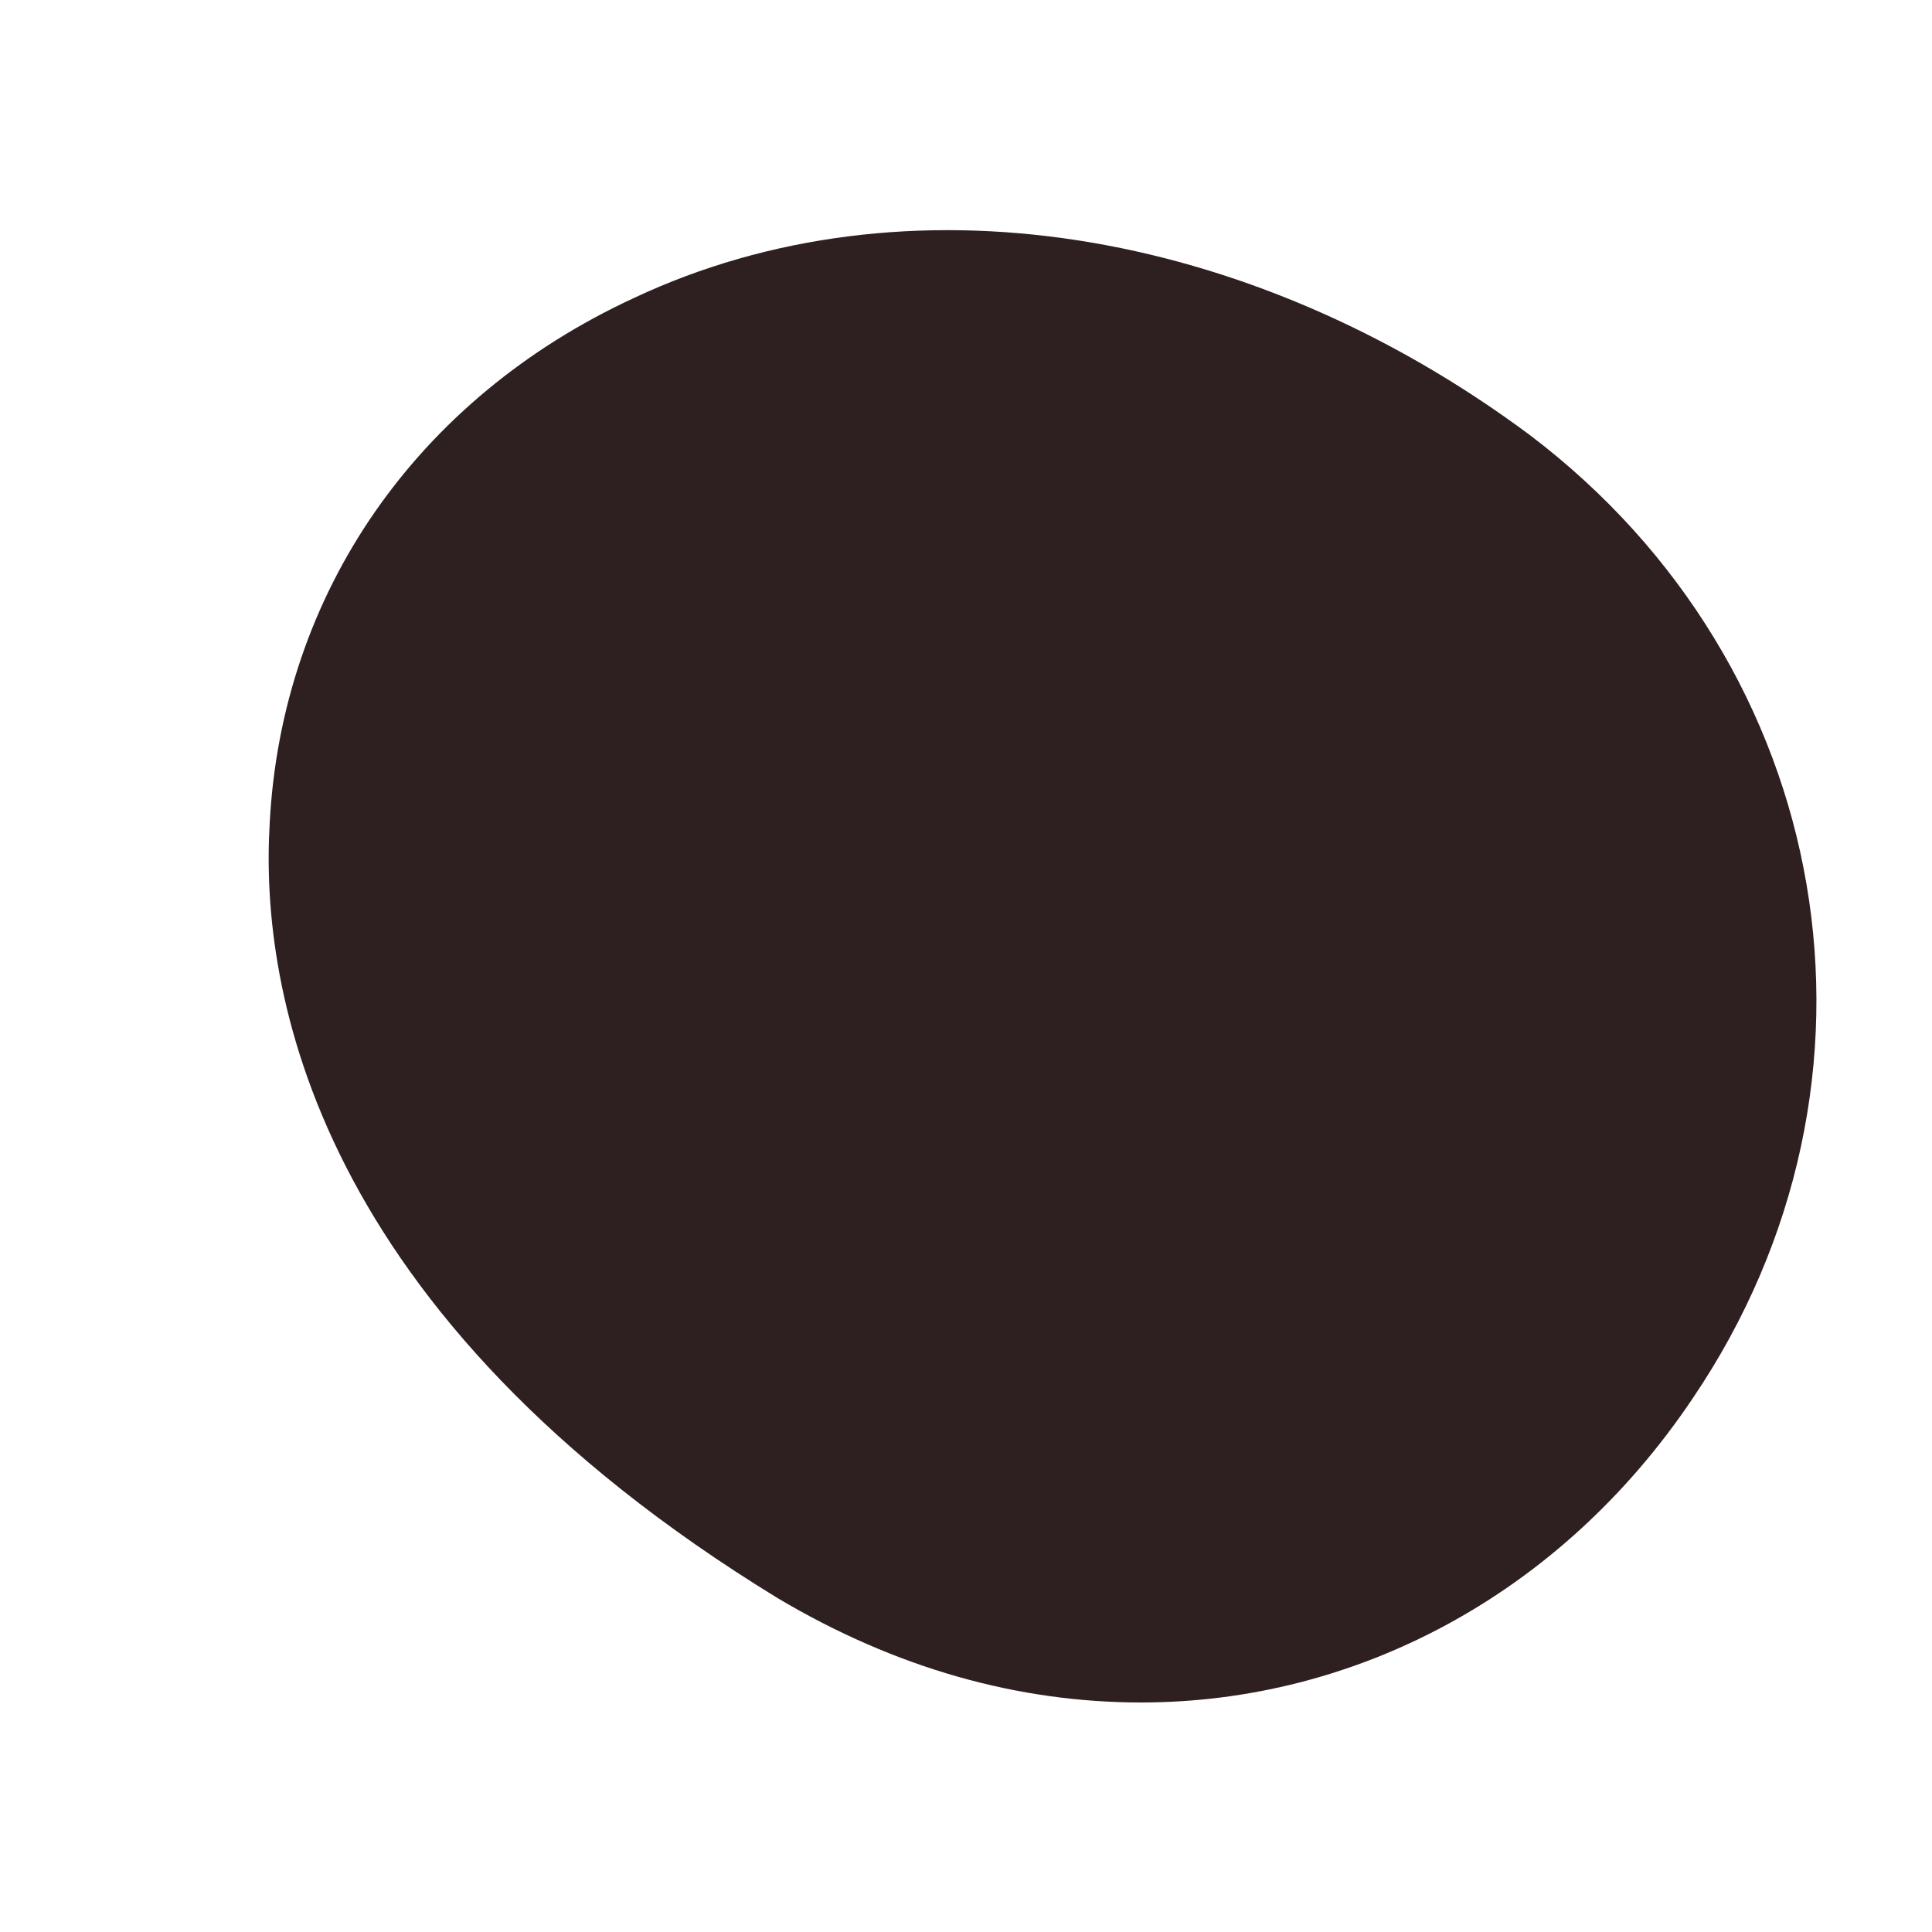 <svg width="5" height="5" viewBox="0 0 5 5" fill="none" xmlns="http://www.w3.org/2000/svg">
<path d="M2.953 4.406C2.636 4.406 2.318 4.318 2.011 4.135C0.813 3.401 0.672 2.563 0.698 2.13C0.729 1.536 1.078 1.031 1.641 0.771C2.339 0.443 3.229 0.583 3.958 1.125C4.75 1.724 4.938 2.797 4.38 3.62C4.037 4.13 3.505 4.406 2.953 4.406Z" fill="#2E2020"/>
</svg>
